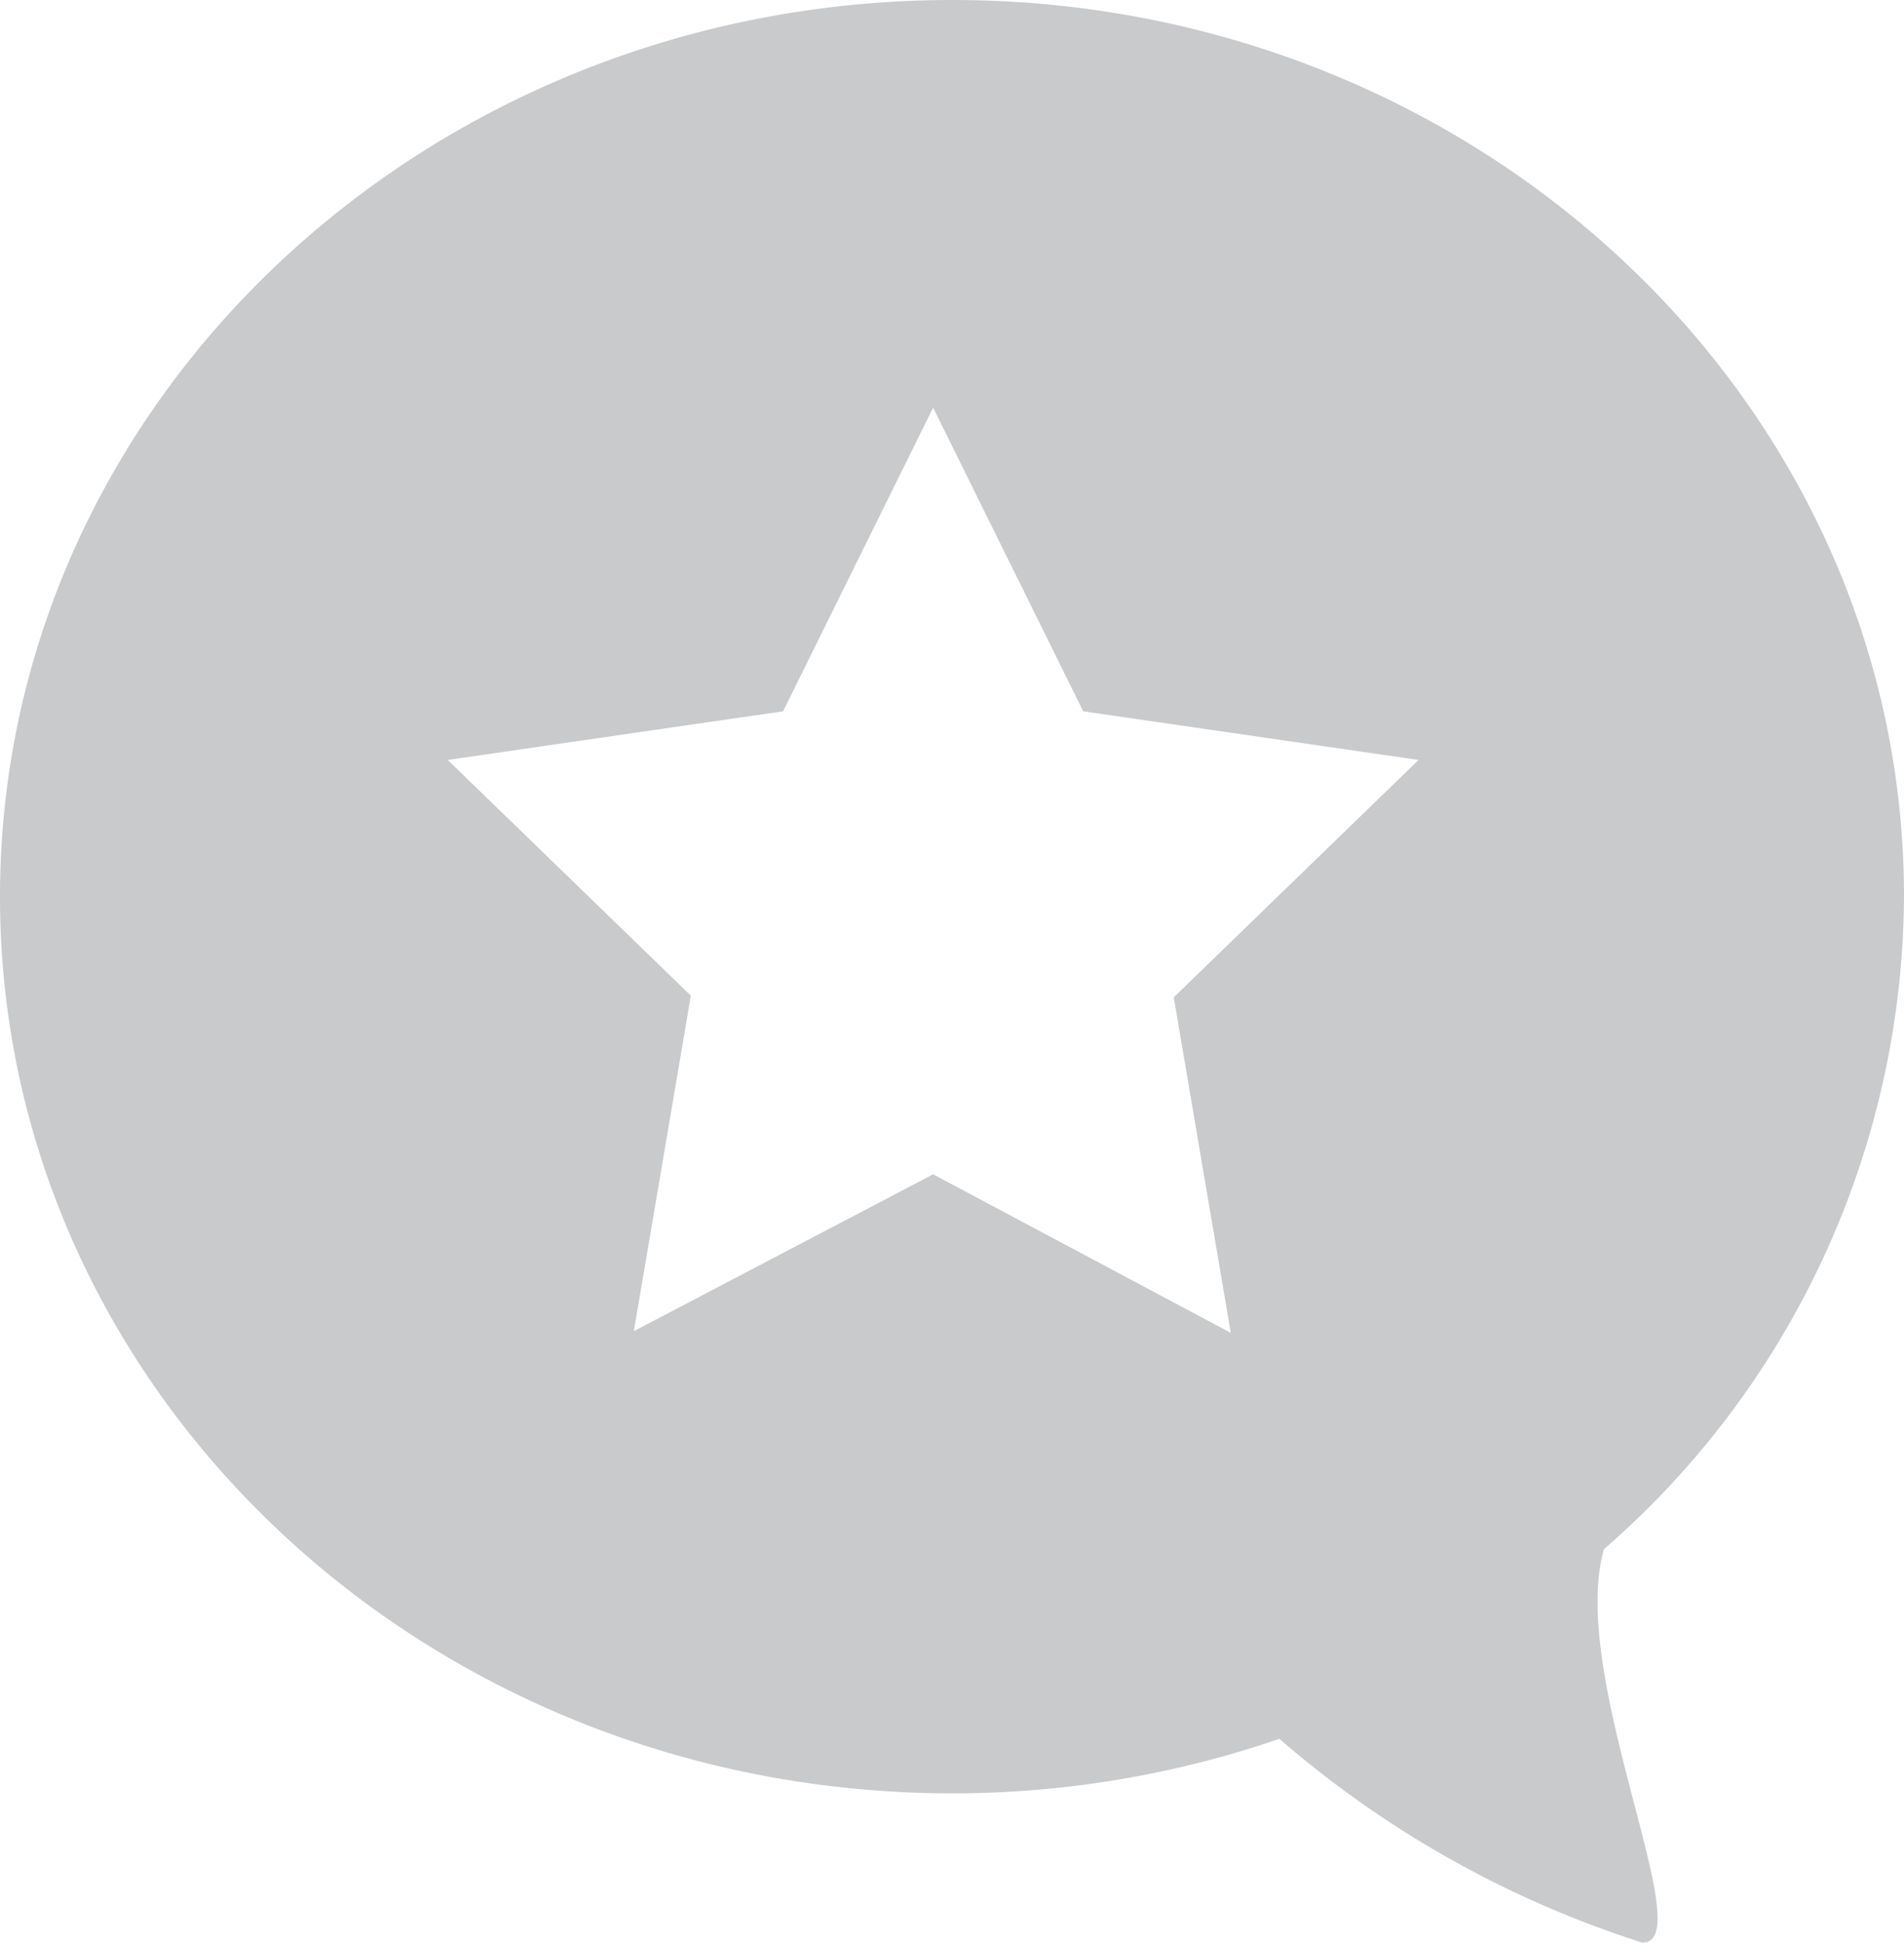 <svg xmlns="http://www.w3.org/2000/svg" viewBox="0 0 22.71 23.16"><title>Asset 2</title><g id="5dbf1d59-98c9-43fd-ad11-3309c184a6a2" data-name="Layer 2"><g id="67c8fcce-c8fe-4335-a080-673c5644502e" data-name="Layer 6"><path d="M19.13,18.47a10.37,10.37,0,0,0,3.58-7.78C22.71,4.79,17.63,0,11.36,0S0,4.79,0,10.69,5.08,21.38,11.36,21.38a12,12,0,0,0,3.9-.65,12.32,12.32,0,0,0,4.33,2.43C20.29,23.16,18.7,20,19.13,18.47ZM14,11.89l.68,4L11.13,14,7.56,15.87l.68-4L5.34,9.06l4-.58,1.79-3.62,1.79,3.62,4,.58Z" fill="#C8CACC"/></g></g></svg>